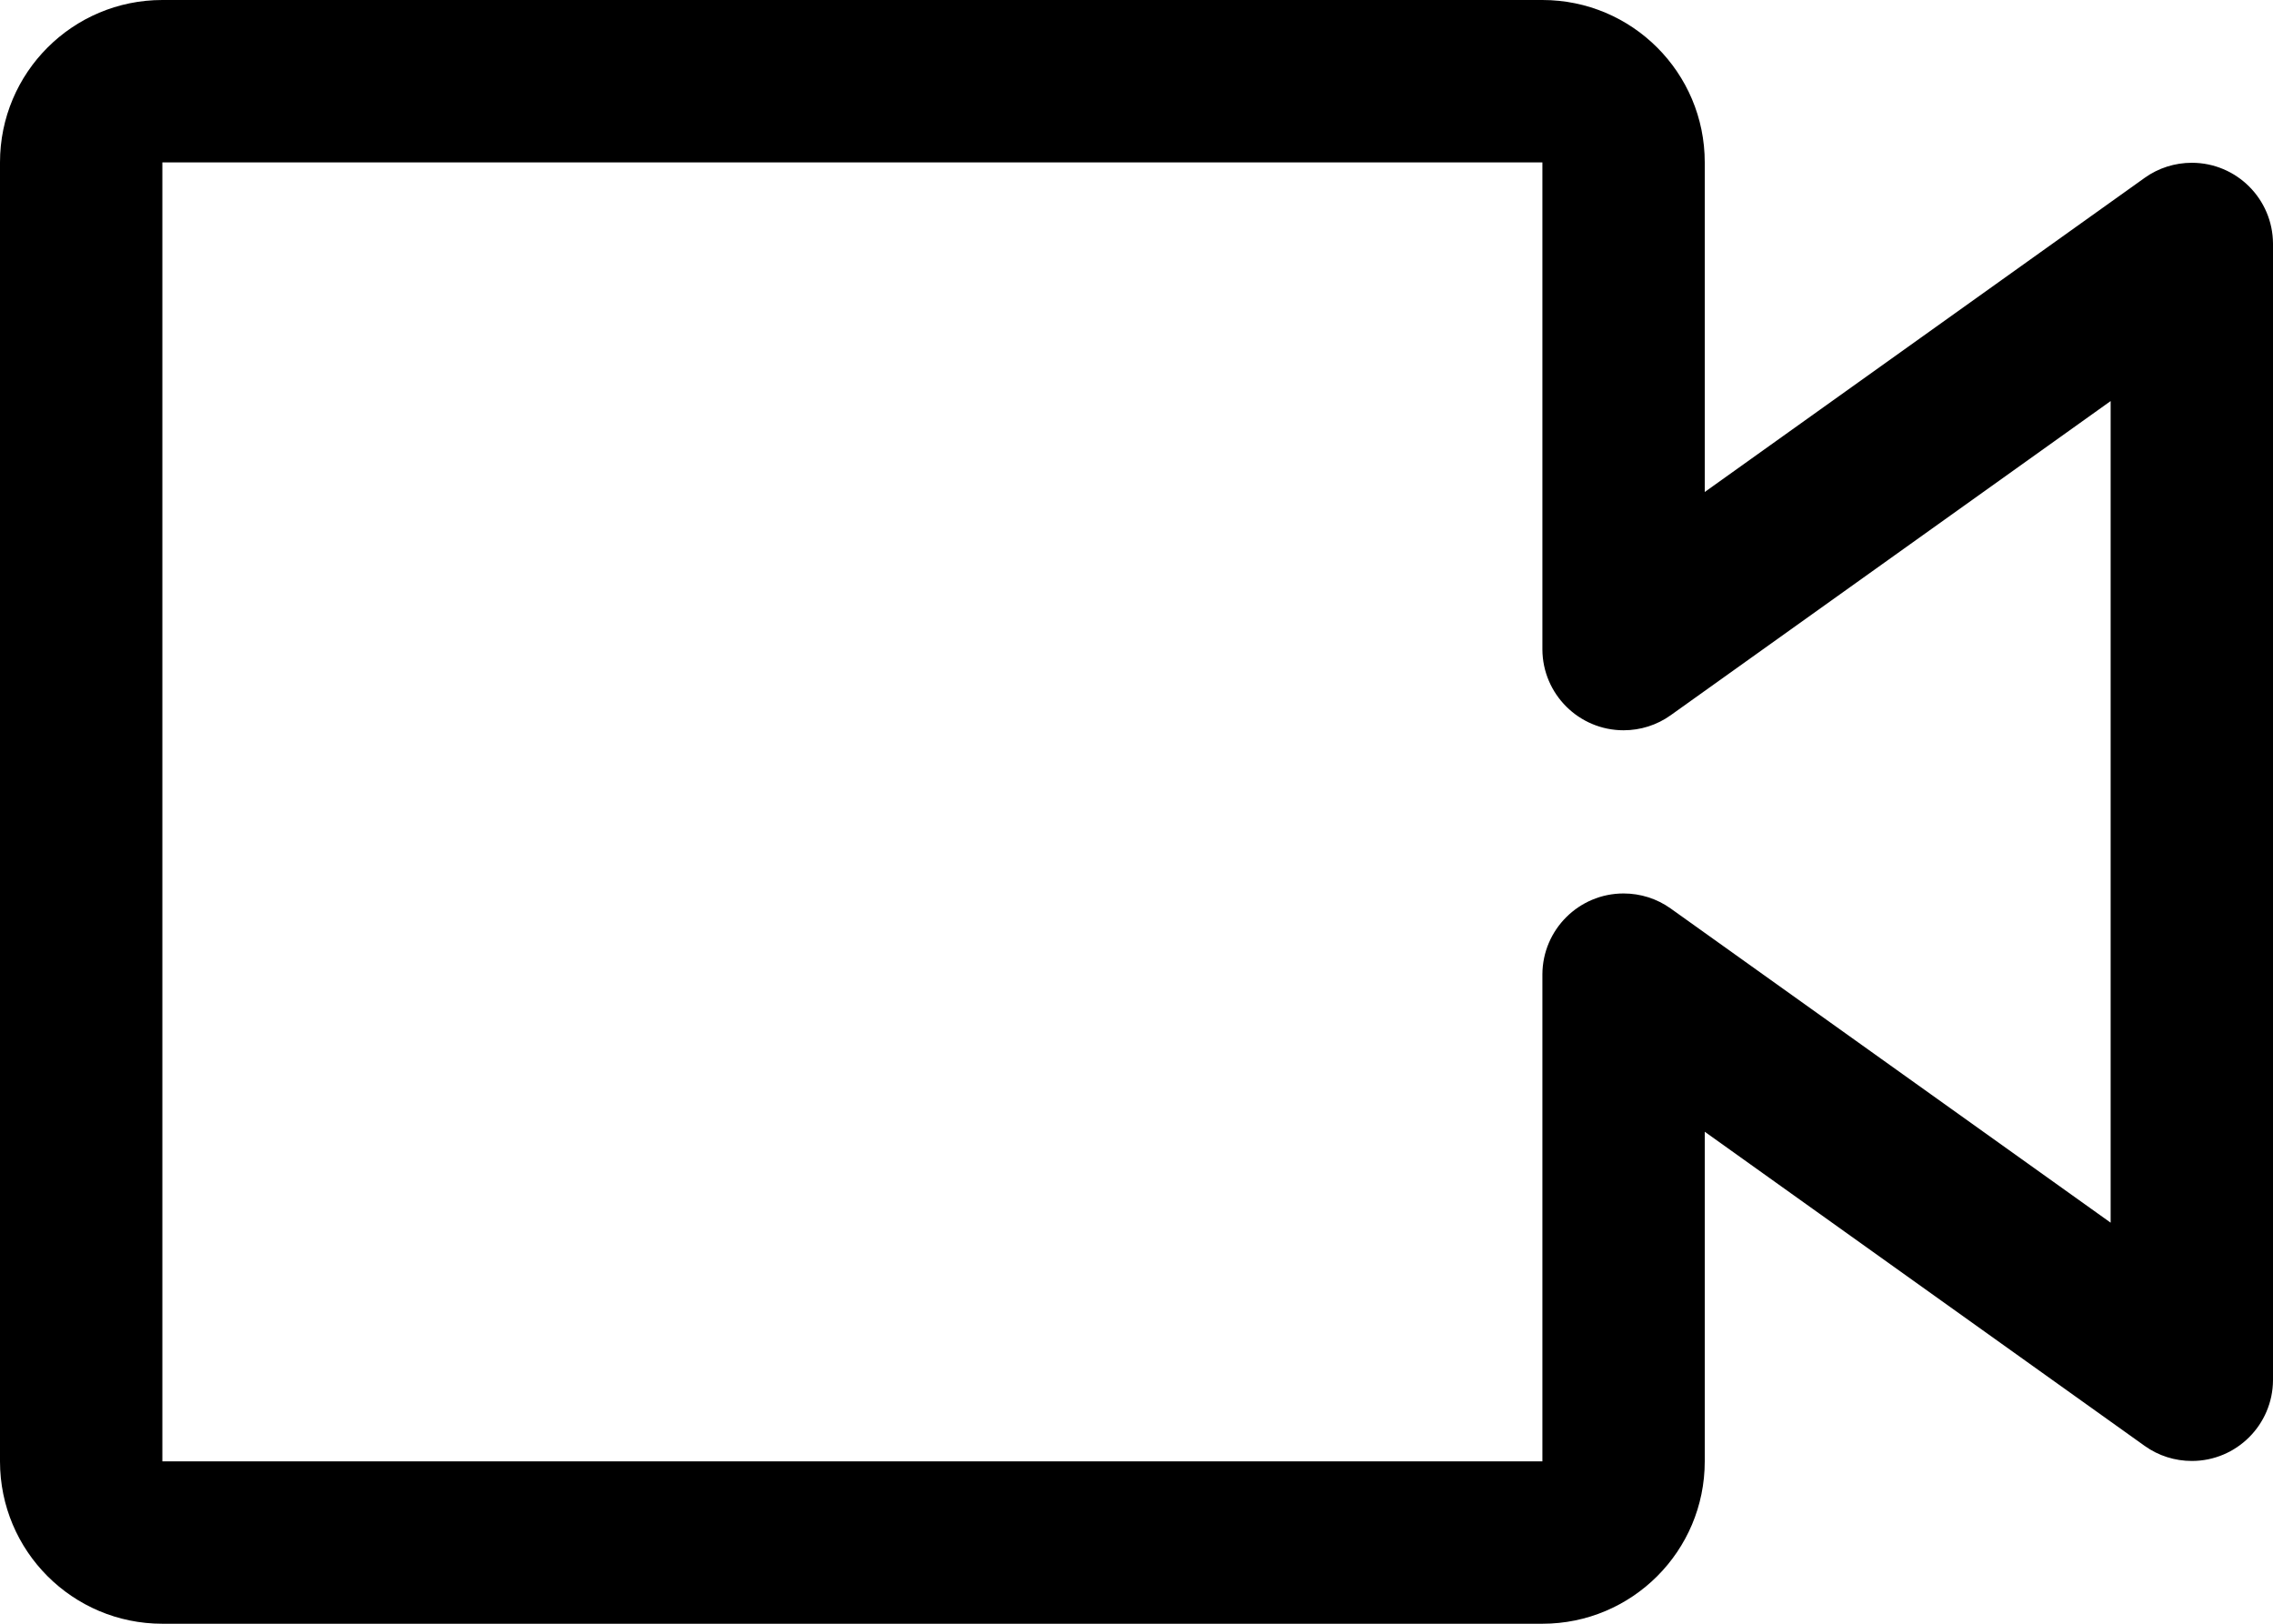 ﻿<?xml version="1.0" encoding="utf-8"?>
<svg version="1.1" xmlns:xlink="http://www.w3.org/1999/xlink" width="28px" height="20px" xmlns="http://www.w3.org/2000/svg">
  <defs>
    <pattern id="BGPattern" patternUnits="userSpaceOnUse" alignment="0 0" imageRepeat="None" />
    <mask fill="white" id="Clip4446">
      <path d="M 21 18  C 21 19.105  20.105 20  19 20  L 2 20  C 0.895 20  0 19.105  0 18  L 0 2  C 0 0.895  0.895 0  2 0  L 19 0  C 20.105 0  21 0.895  21 2  L 21 6.06  L 26.42 2.19  C 26.589 2.069  26.792 2.005  27 2.005  C 27.55 2.005  27.997 2.45  28 3  L 28 17  C 27.997 17.55  27.55 17.995  27 17.995  C 26.792 17.995  26.589 17.931  26.42 17.81  L 21 13.94  L 21 18  Z M 19 2  L 2 2  L 2 18  L 19 18  L 19 12  C 19.003 11.45  19.45 11.005  20 11.005  C 20.208 11.005  20.411 11.069  20.58 11.19  L 26 15.06  L 26 4.94  L 20.58 8.81  C 20.411 8.931  20.208 8.995  20 8.995  C 19.45 8.995  19.003 8.55  19 8  L 19 2  Z " fill-rule="evenodd" />
    </mask>
  </defs>
  <g transform="matrix(1 0 0 1 -2 -6 )">
    <path d="M 21 18  C 21 19.105  20.105 20  19 20  L 2 20  C 0.895 20  0 19.105  0 18  L 0 2  C 0 0.895  0.895 0  2 0  L 19 0  C 20.105 0  21 0.895  21 2  L 21 6.06  L 26.42 2.19  C 26.589 2.069  26.792 2.005  27 2.005  C 27.55 2.005  27.997 2.45  28 3  L 28 17  C 27.997 17.55  27.55 17.995  27 17.995  C 26.792 17.995  26.589 17.931  26.42 17.81  L 21 13.94  L 21 18  Z M 19 2  L 2 2  L 2 18  L 19 18  L 19 12  C 19.003 11.45  19.45 11.005  20 11.005  C 20.208 11.005  20.411 11.069  20.58 11.19  L 26 15.06  L 26 4.94  L 20.58 8.81  C 20.411 8.931  20.208 8.995  20 8.995  C 19.45 8.995  19.003 8.55  19 8  L 19 2  Z " fill-rule="nonzero" fill="rgba(0, 0, 0, 1)" stroke="none" transform="matrix(1 0 0 1 2 6 )" class="fill" />
    <path d="M 21 18  C 21 19.105  20.105 20  19 20  L 2 20  C 0.895 20  0 19.105  0 18  L 0 2  C 0 0.895  0.895 0  2 0  L 19 0  C 20.105 0  21 0.895  21 2  L 21 6.06  L 26.42 2.19  C 26.589 2.069  26.792 2.005  27 2.005  C 27.55 2.005  27.997 2.45  28 3  L 28 17  C 27.997 17.55  27.55 17.995  27 17.995  C 26.792 17.995  26.589 17.931  26.42 17.81  L 21 13.94  L 21 18  Z " stroke-width="0" stroke-dasharray="0" stroke="rgba(255, 255, 255, 0)" fill="none" transform="matrix(1 0 0 1 2 6 )" class="stroke" mask="url(#Clip4446)" />
    <path d="M 19 2  L 2 2  L 2 18  L 19 18  L 19 12  C 19.003 11.45  19.45 11.005  20 11.005  C 20.208 11.005  20.411 11.069  20.58 11.19  L 26 15.06  L 26 4.94  L 20.58 8.81  C 20.411 8.931  20.208 8.995  20 8.995  C 19.45 8.995  19.003 8.55  19 8  L 19 2  Z " stroke-width="0" stroke-dasharray="0" stroke="rgba(255, 255, 255, 0)" fill="none" transform="matrix(1 0 0 1 2 6 )" class="stroke" mask="url(#Clip4446)" />
  </g>
</svg>